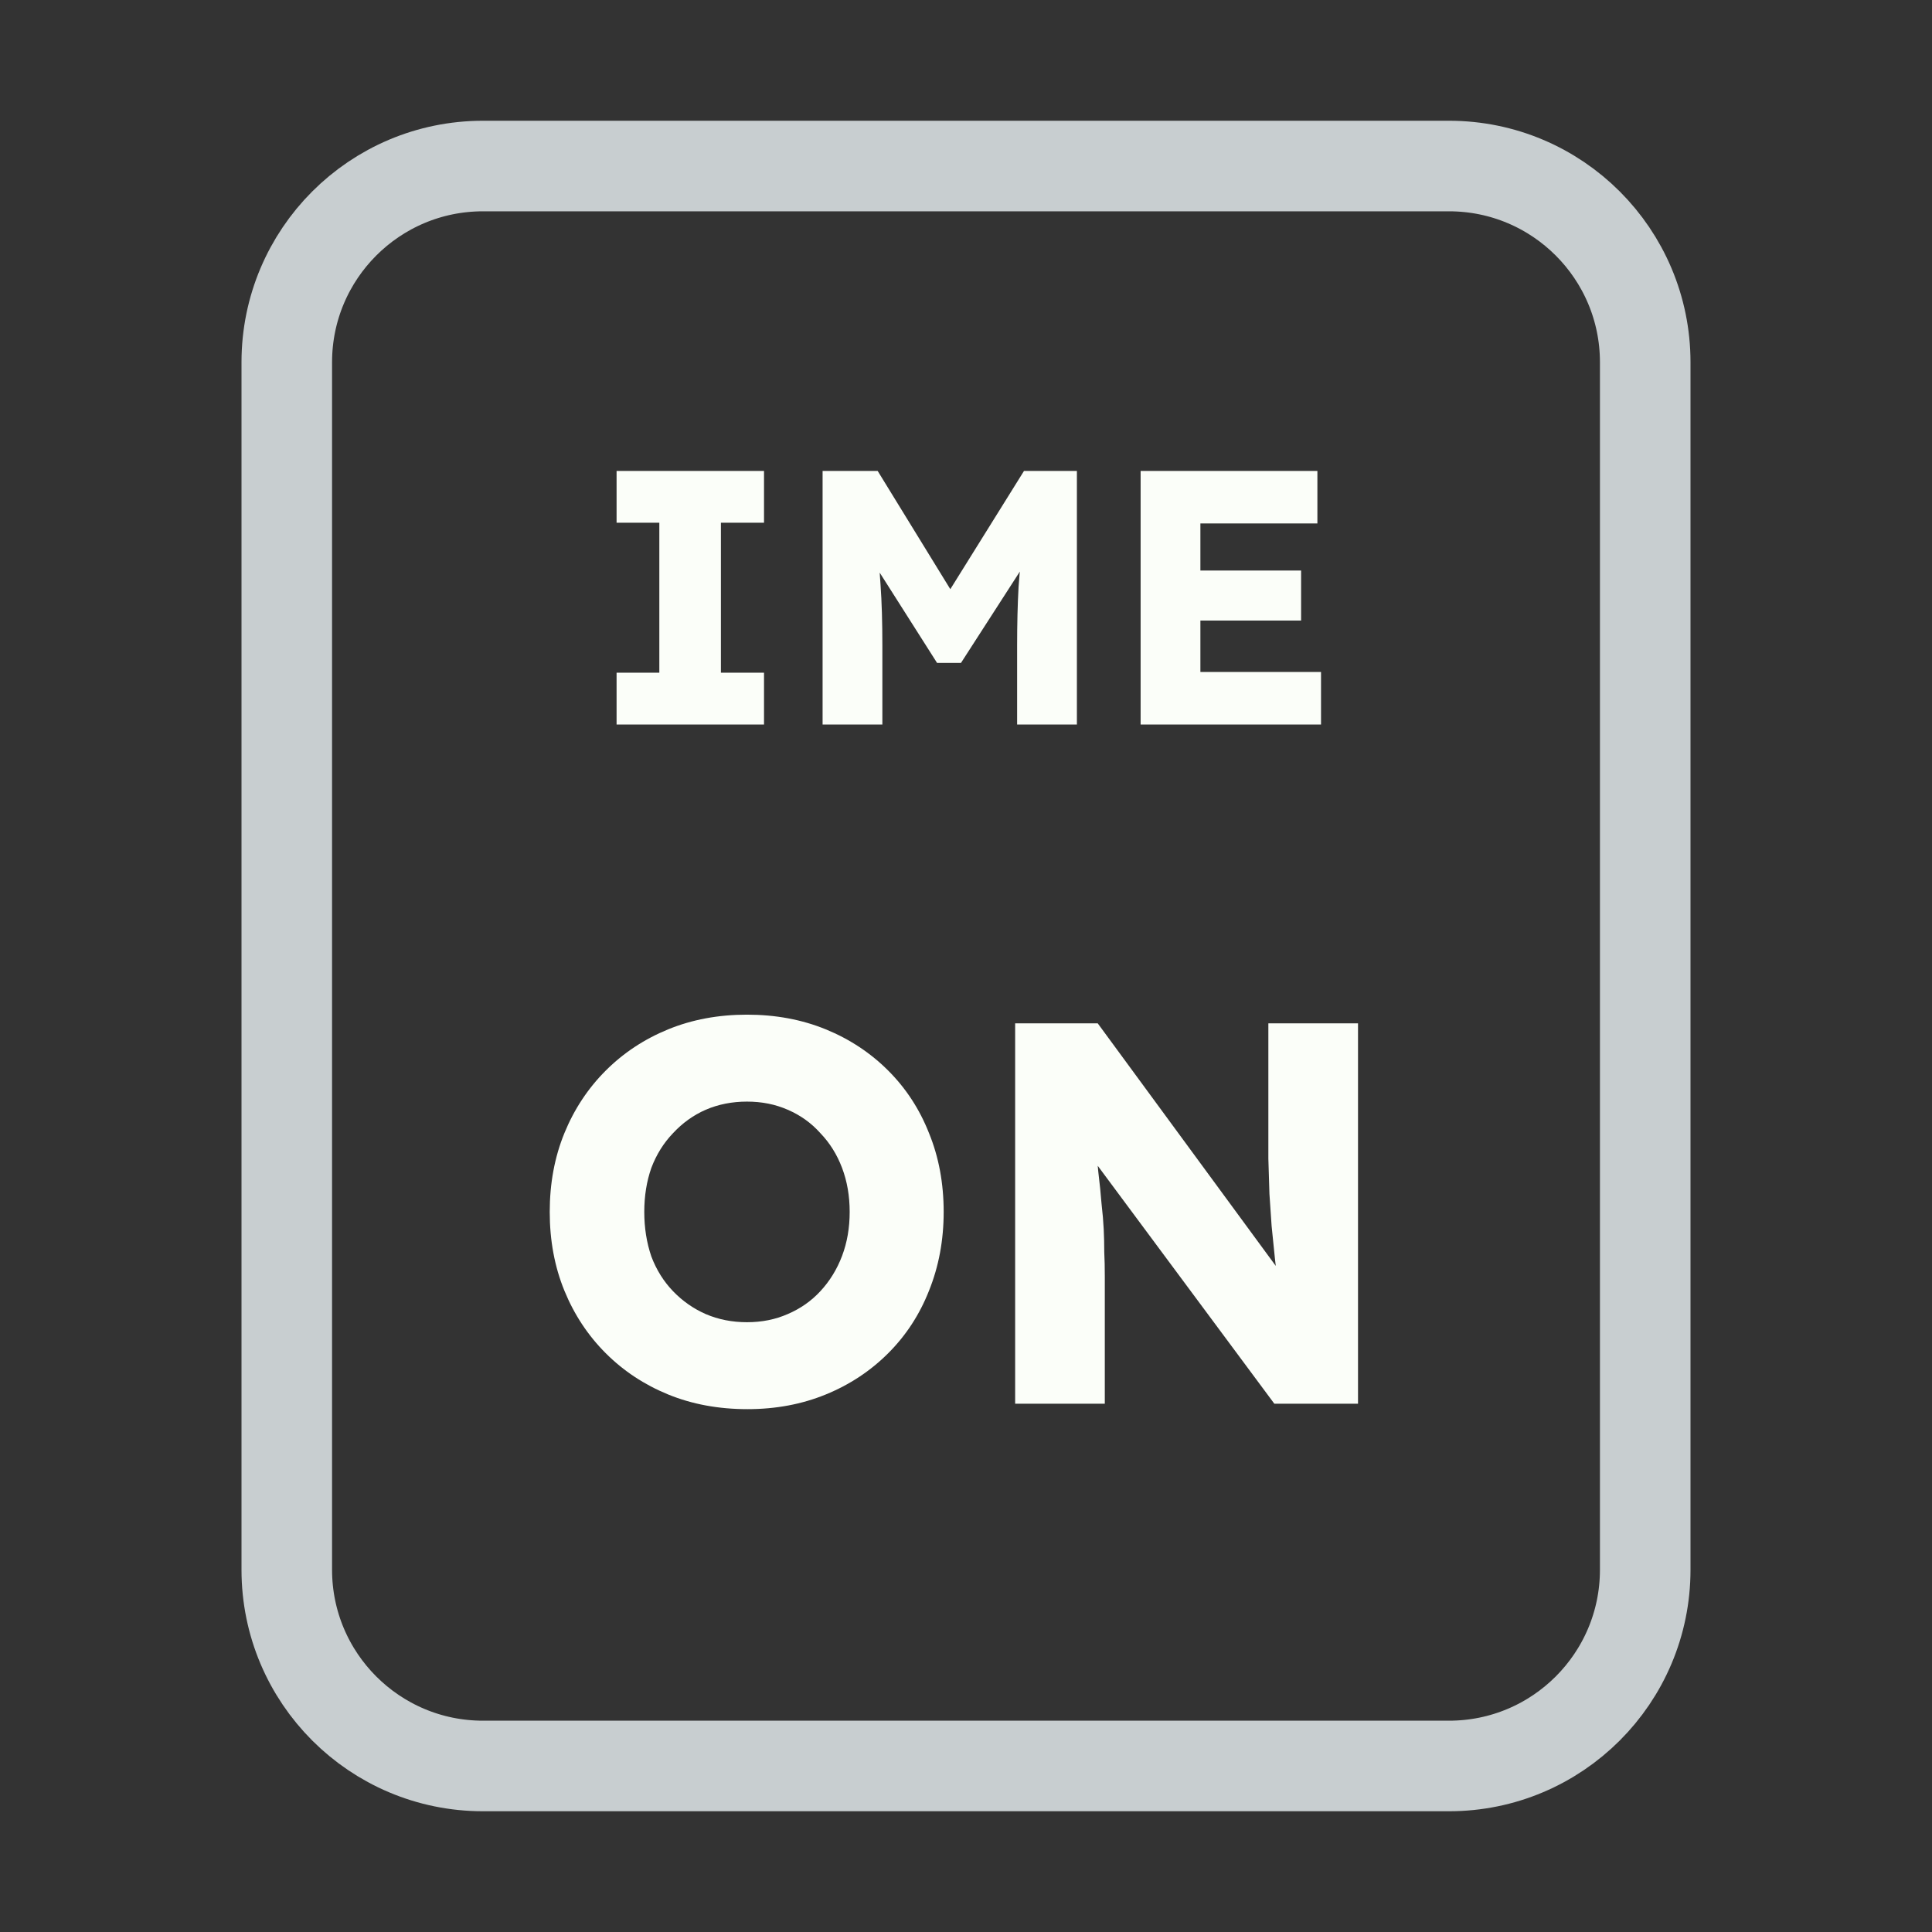 <svg width="128" height="128" viewBox="0 0 128 128" fill="none" xmlns="http://www.w3.org/2000/svg">
<rect x="0" y="0" width="128" height="128" fill="#333333" stroke="none"/>
<path d="M52 11H76H96C103.18 11 109 16.82 109 24V30.4V52.8V104C109 111.18 103.18 117 96 117H76H64H52H32C24.82 117 19 111.18 19 104V52.8V24C19 16.82 24.82 11 32 11H52Z" stroke="#C8CED0" stroke-width="6"/>
<path d="M40.85 48V44.568H43.682V34.632H40.85V31.2H50.618V34.632H47.762V44.568H50.618V48H40.85ZM54.499 48V31.2H58.147L64.267 41.16L61.651 41.136L67.843 31.2H71.347V48H67.387V42.768C67.387 41.328 67.419 40.032 67.483 38.88C67.563 37.728 67.691 36.584 67.867 35.448L68.323 36.696L63.667 43.92H62.083L57.523 36.744L57.979 35.448C58.155 36.52 58.275 37.624 58.339 38.76C58.419 39.88 58.459 41.216 58.459 42.768V48H54.499ZM75.569 48V31.2H87.281V34.68H79.529V44.52H87.521V48H75.569ZM77.489 41.112V37.8H86.201V41.112H77.489ZM49.525 93.36C47.605 93.36 45.853 93.036 44.269 92.388C42.685 91.74 41.305 90.828 40.129 89.652C38.953 88.476 38.041 87.096 37.393 85.512C36.745 83.928 36.421 82.188 36.421 80.292C36.421 78.396 36.745 76.656 37.393 75.072C38.041 73.488 38.953 72.108 40.129 70.932C41.305 69.756 42.685 68.844 44.269 68.196C45.853 67.548 47.593 67.224 49.489 67.224C51.385 67.224 53.125 67.548 54.709 68.196C56.293 68.844 57.673 69.756 58.849 70.932C60.025 72.108 60.925 73.488 61.549 75.072C62.197 76.656 62.521 78.396 62.521 80.292C62.521 82.164 62.197 83.904 61.549 85.512C60.925 87.096 60.025 88.476 58.849 89.652C57.673 90.828 56.293 91.74 54.709 92.388C53.125 93.036 51.397 93.36 49.525 93.36ZM49.489 87.6C50.473 87.6 51.373 87.42 52.189 87.06C53.029 86.7 53.749 86.196 54.349 85.548C54.973 84.876 55.453 84.096 55.789 83.208C56.125 82.32 56.293 81.348 56.293 80.292C56.293 79.236 56.125 78.264 55.789 77.376C55.453 76.488 54.973 75.72 54.349 75.072C53.749 74.4 53.029 73.884 52.189 73.524C51.373 73.164 50.473 72.984 49.489 72.984C48.505 72.984 47.593 73.164 46.753 73.524C45.937 73.884 45.217 74.4 44.593 75.072C43.969 75.72 43.489 76.488 43.153 77.376C42.841 78.264 42.685 79.236 42.685 80.292C42.685 81.348 42.841 82.332 43.153 83.244C43.489 84.132 43.969 84.9 44.593 85.548C45.217 86.196 45.937 86.7 46.753 87.06C47.593 87.42 48.505 87.6 49.489 87.6ZM67.256 93V67.8H72.728L85.94 85.8L84.752 85.62C84.632 84.828 84.536 84.072 84.464 83.352C84.392 82.632 84.32 81.924 84.248 81.228C84.2 80.532 84.152 79.824 84.104 79.104C84.08 78.384 84.056 77.604 84.032 76.764C84.032 75.924 84.032 75.012 84.032 74.028V67.8H89.972V93H84.428L70.64 74.424L72.476 74.676C72.596 75.828 72.692 76.812 72.764 77.628C72.86 78.42 72.932 79.128 72.98 79.752C73.052 80.376 73.1 80.94 73.124 81.444C73.148 81.948 73.16 82.452 73.16 82.956C73.184 83.436 73.196 83.976 73.196 84.576V93H67.256Z" fill="#FBFEF9"/>
</svg>
